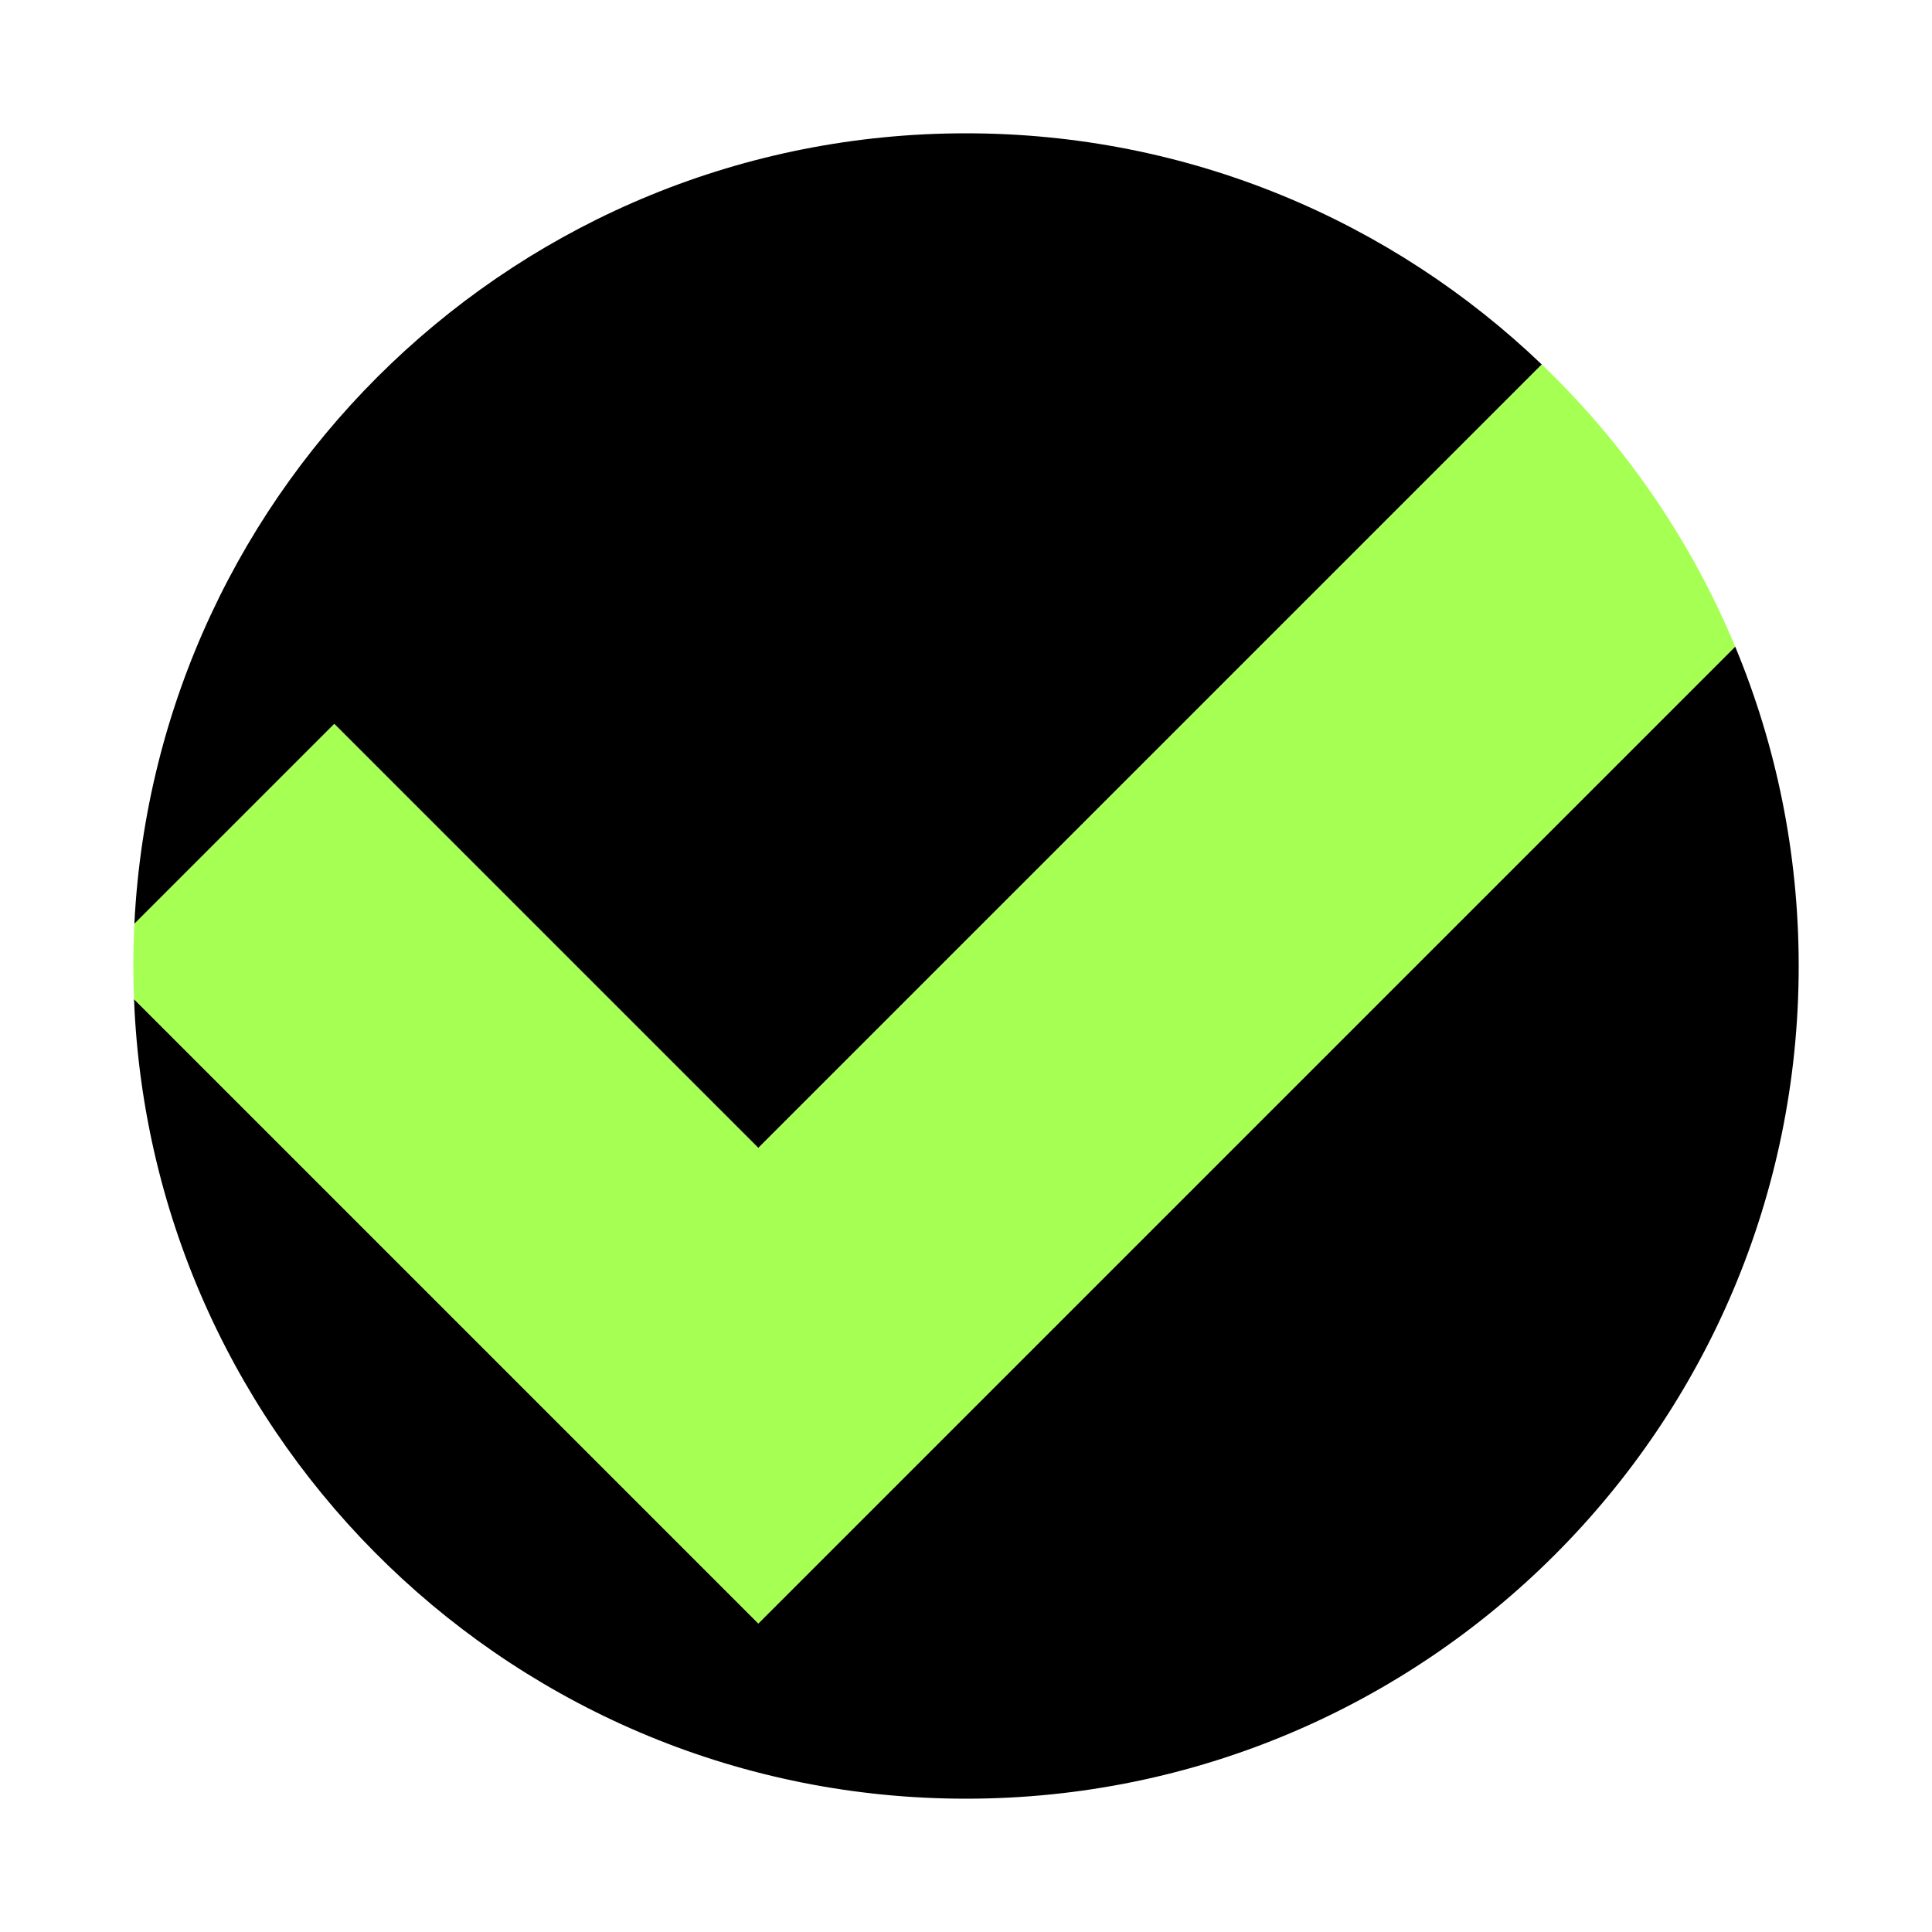 <?xml version="1.0" encoding="utf-8"?>
<!-- Generator: Adobe Illustrator 22.0.1, SVG Export Plug-In . SVG Version: 6.00 Build 0)  -->
<svg version="1.1" id="레이어_1" xmlns="http://www.w3.org/2000/svg" xmlns:xlink="http://www.w3.org/1999/xlink" x="0px"
	 y="0px" viewBox="0 0 500 500" style="enable-background:new 0 0 500 500;" xml:space="preserve">
<style type="text/css">
	.st0{fill:#A6FF53;}
</style>
<g>
	<path d="M196.25,297.102L399.018,94.334C360.314,57.273,307.818,34.5,250,34.5c-115.361,0-209.548,90.646-215.227,204.597
		l51.736-51.736L196.25,297.102z"/>
</g>
<g>
	<path d="M196.25,420.139L34.685,258.573C39.188,373.614,133.855,465.5,250,465.5c119.017,0,215.5-96.483,215.5-215.5
		c0-29.291-5.855-57.212-16.44-82.671L196.25,420.139z"/>
</g>
<path class="st0" d="M449.06,167.329c-11.531-27.734-28.682-52.541-50.042-72.995L196.25,297.102L86.51,187.361l-51.736,51.736
	c-0.18,3.612-0.273,7.247-0.273,10.903c0,2.873,0.073,5.728,0.185,8.573L196.25,420.139L449.06,167.329z"/>
</svg>
